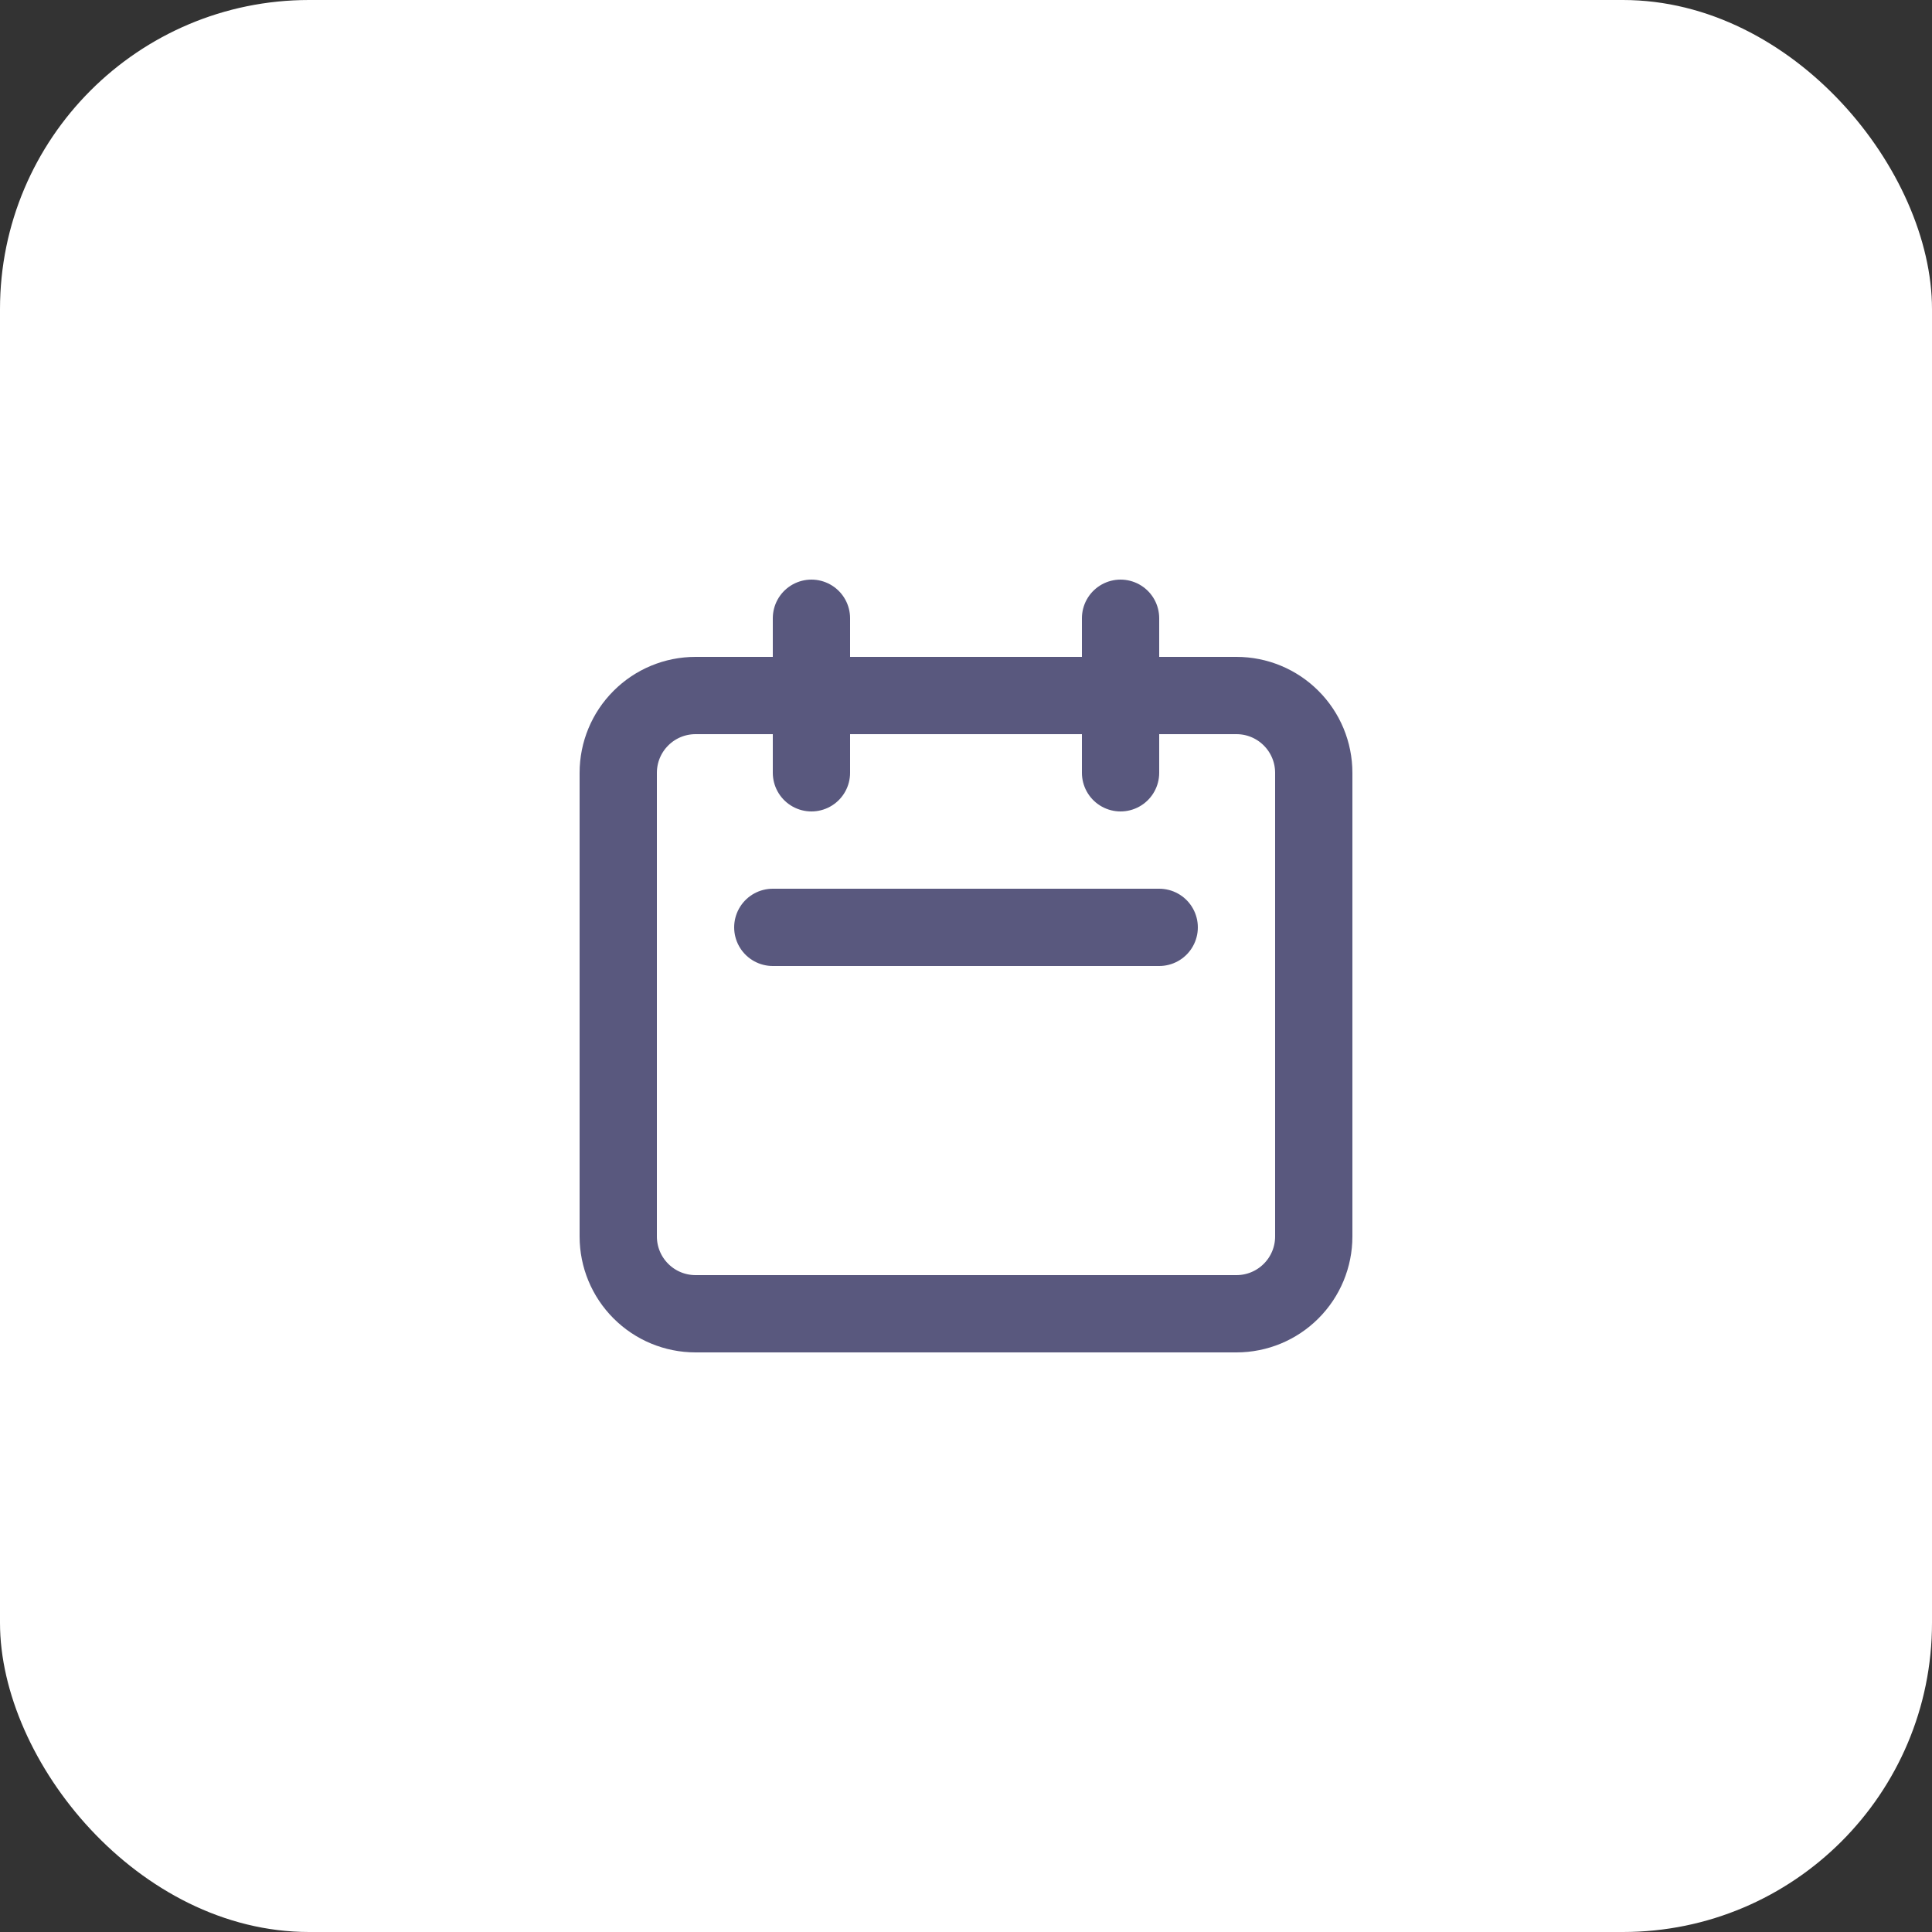 <svg width="65" height="65" viewBox="0 0 65 65" fill="none" xmlns="http://www.w3.org/2000/svg">
<rect x="0" y="0" width="65" height="65" fill="#333333" stroke="none"/>
<rect width="65" height="65" rx="10.4" fill="white"/>
<path d="M27.3 26V20.8M37.7 26V20.8M26 31.2H39M23.4 44.2H41.6C42.29 44.2 42.951 43.926 43.438 43.438C43.926 42.951 44.2 42.29 44.2 41.6V26C44.2 25.31 43.926 24.649 43.438 24.162C42.951 23.674 42.29 23.4 41.6 23.4H23.4C22.71 23.4 22.049 23.674 21.562 24.162C21.074 24.649 20.8 25.31 20.8 26V41.6C20.8 42.29 21.074 42.951 21.562 43.438C22.049 43.926 22.71 44.2 23.4 44.2Z" stroke="#59587E" stroke-width="2.6" stroke-linecap="round" stroke-linejoin="round"/>
</svg>
